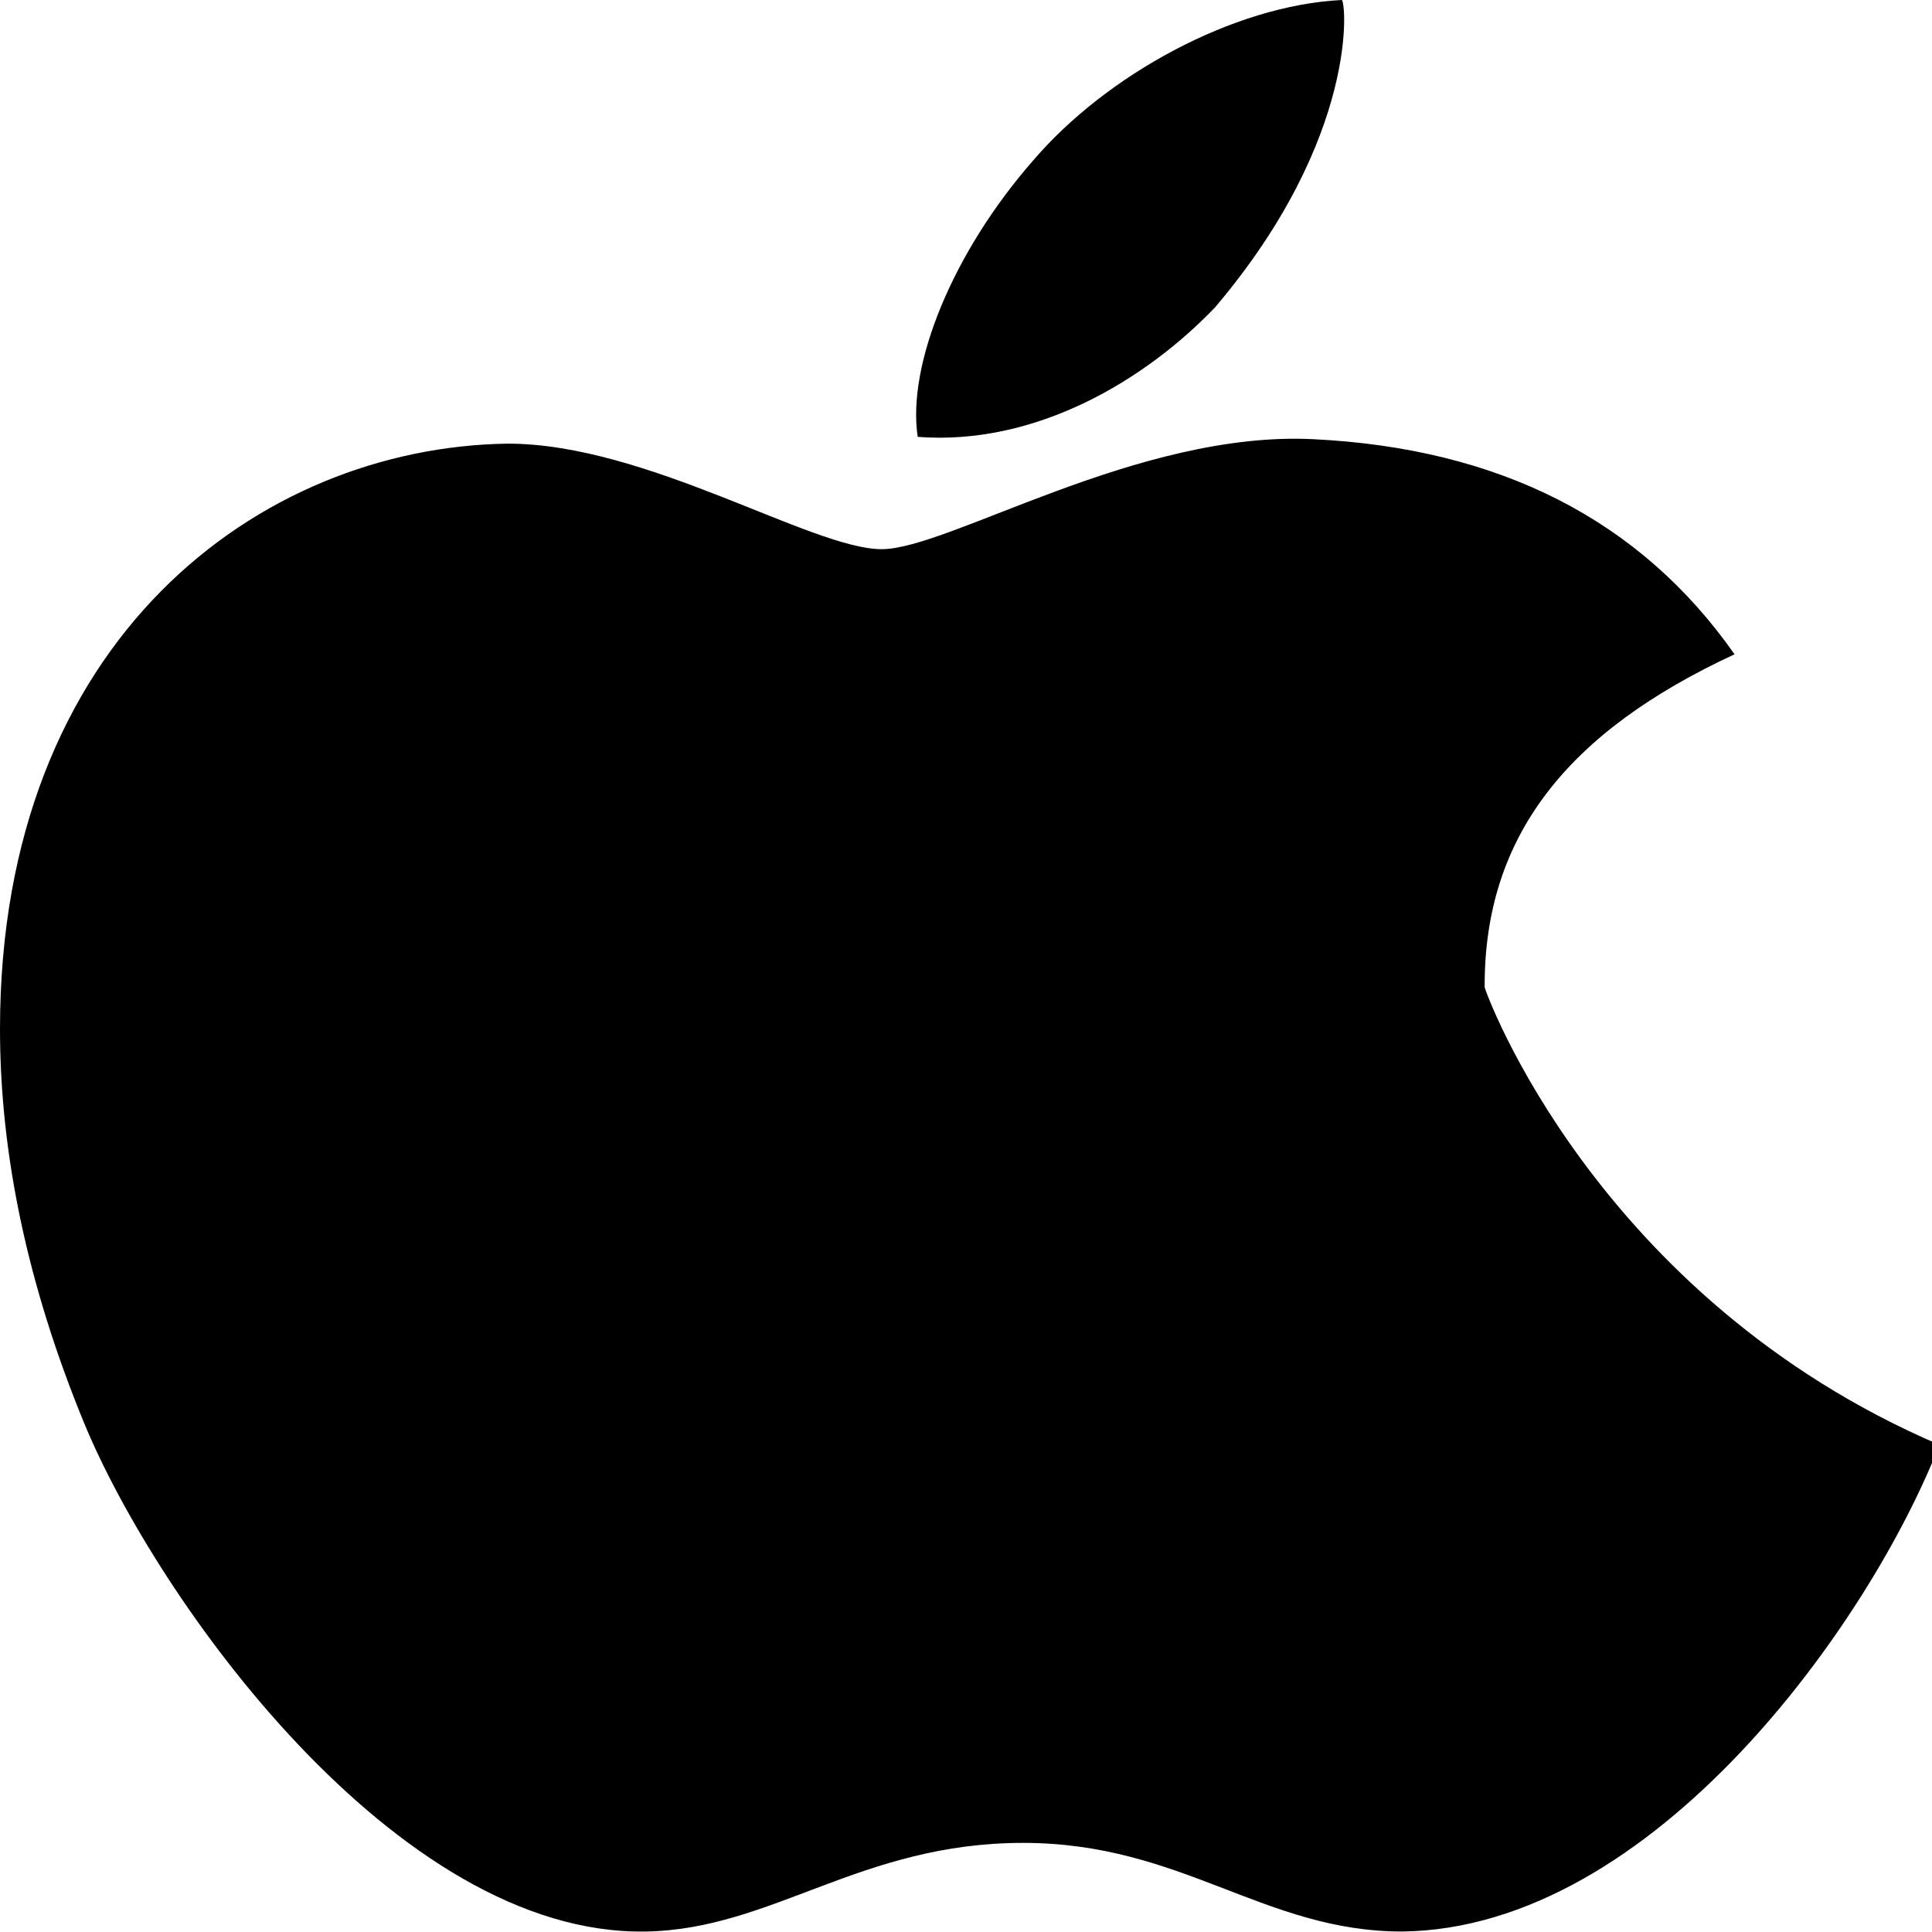 <?xml version="1.0" encoding="UTF-8"?>
<svg width="24px" height="24px" viewBox="0 0 24 24" version="1.1" xmlns="http://www.w3.org/2000/svg">
    <g stroke="none" stroke-width="1" fill="none" fill-rule="evenodd">
        <path d="M18.443,12.263 C18.435,10.393 19.465,9.093 21.547,8.128 C20.376,6.456 18.624,5.57 16.319,5.456 C14.14,5.345 11.786,6.822 10.953,6.822 C10.086,6.822 8.036,5.511 6.307,5.511 C3.228,5.555 0,7.935 0,12.782 C0,14.348 0.347,15.977 1.041,17.668 C1.938,19.851 4.918,24.051 8.025,23.994 C9.594,23.967 10.69,22.893 12.709,22.893 C14.685,22.893 15.698,23.994 17.418,23.994 C20.55,23.958 23.239,20.14 24.092,17.948 C19.821,16.119 18.443,12.302 18.443,12.263 Z M15.094,3.818 C16.894,1.696 16.721,0 16.667,0 C15.317,0.067 13.739,0.934 12.833,1.995 C11.838,3.131 11.265,4.53 11.4,5.427 C12.86,5.539 14.22,4.731 15.094,3.818 Z" fill="currentColor"></path>
    </g>
</svg> 